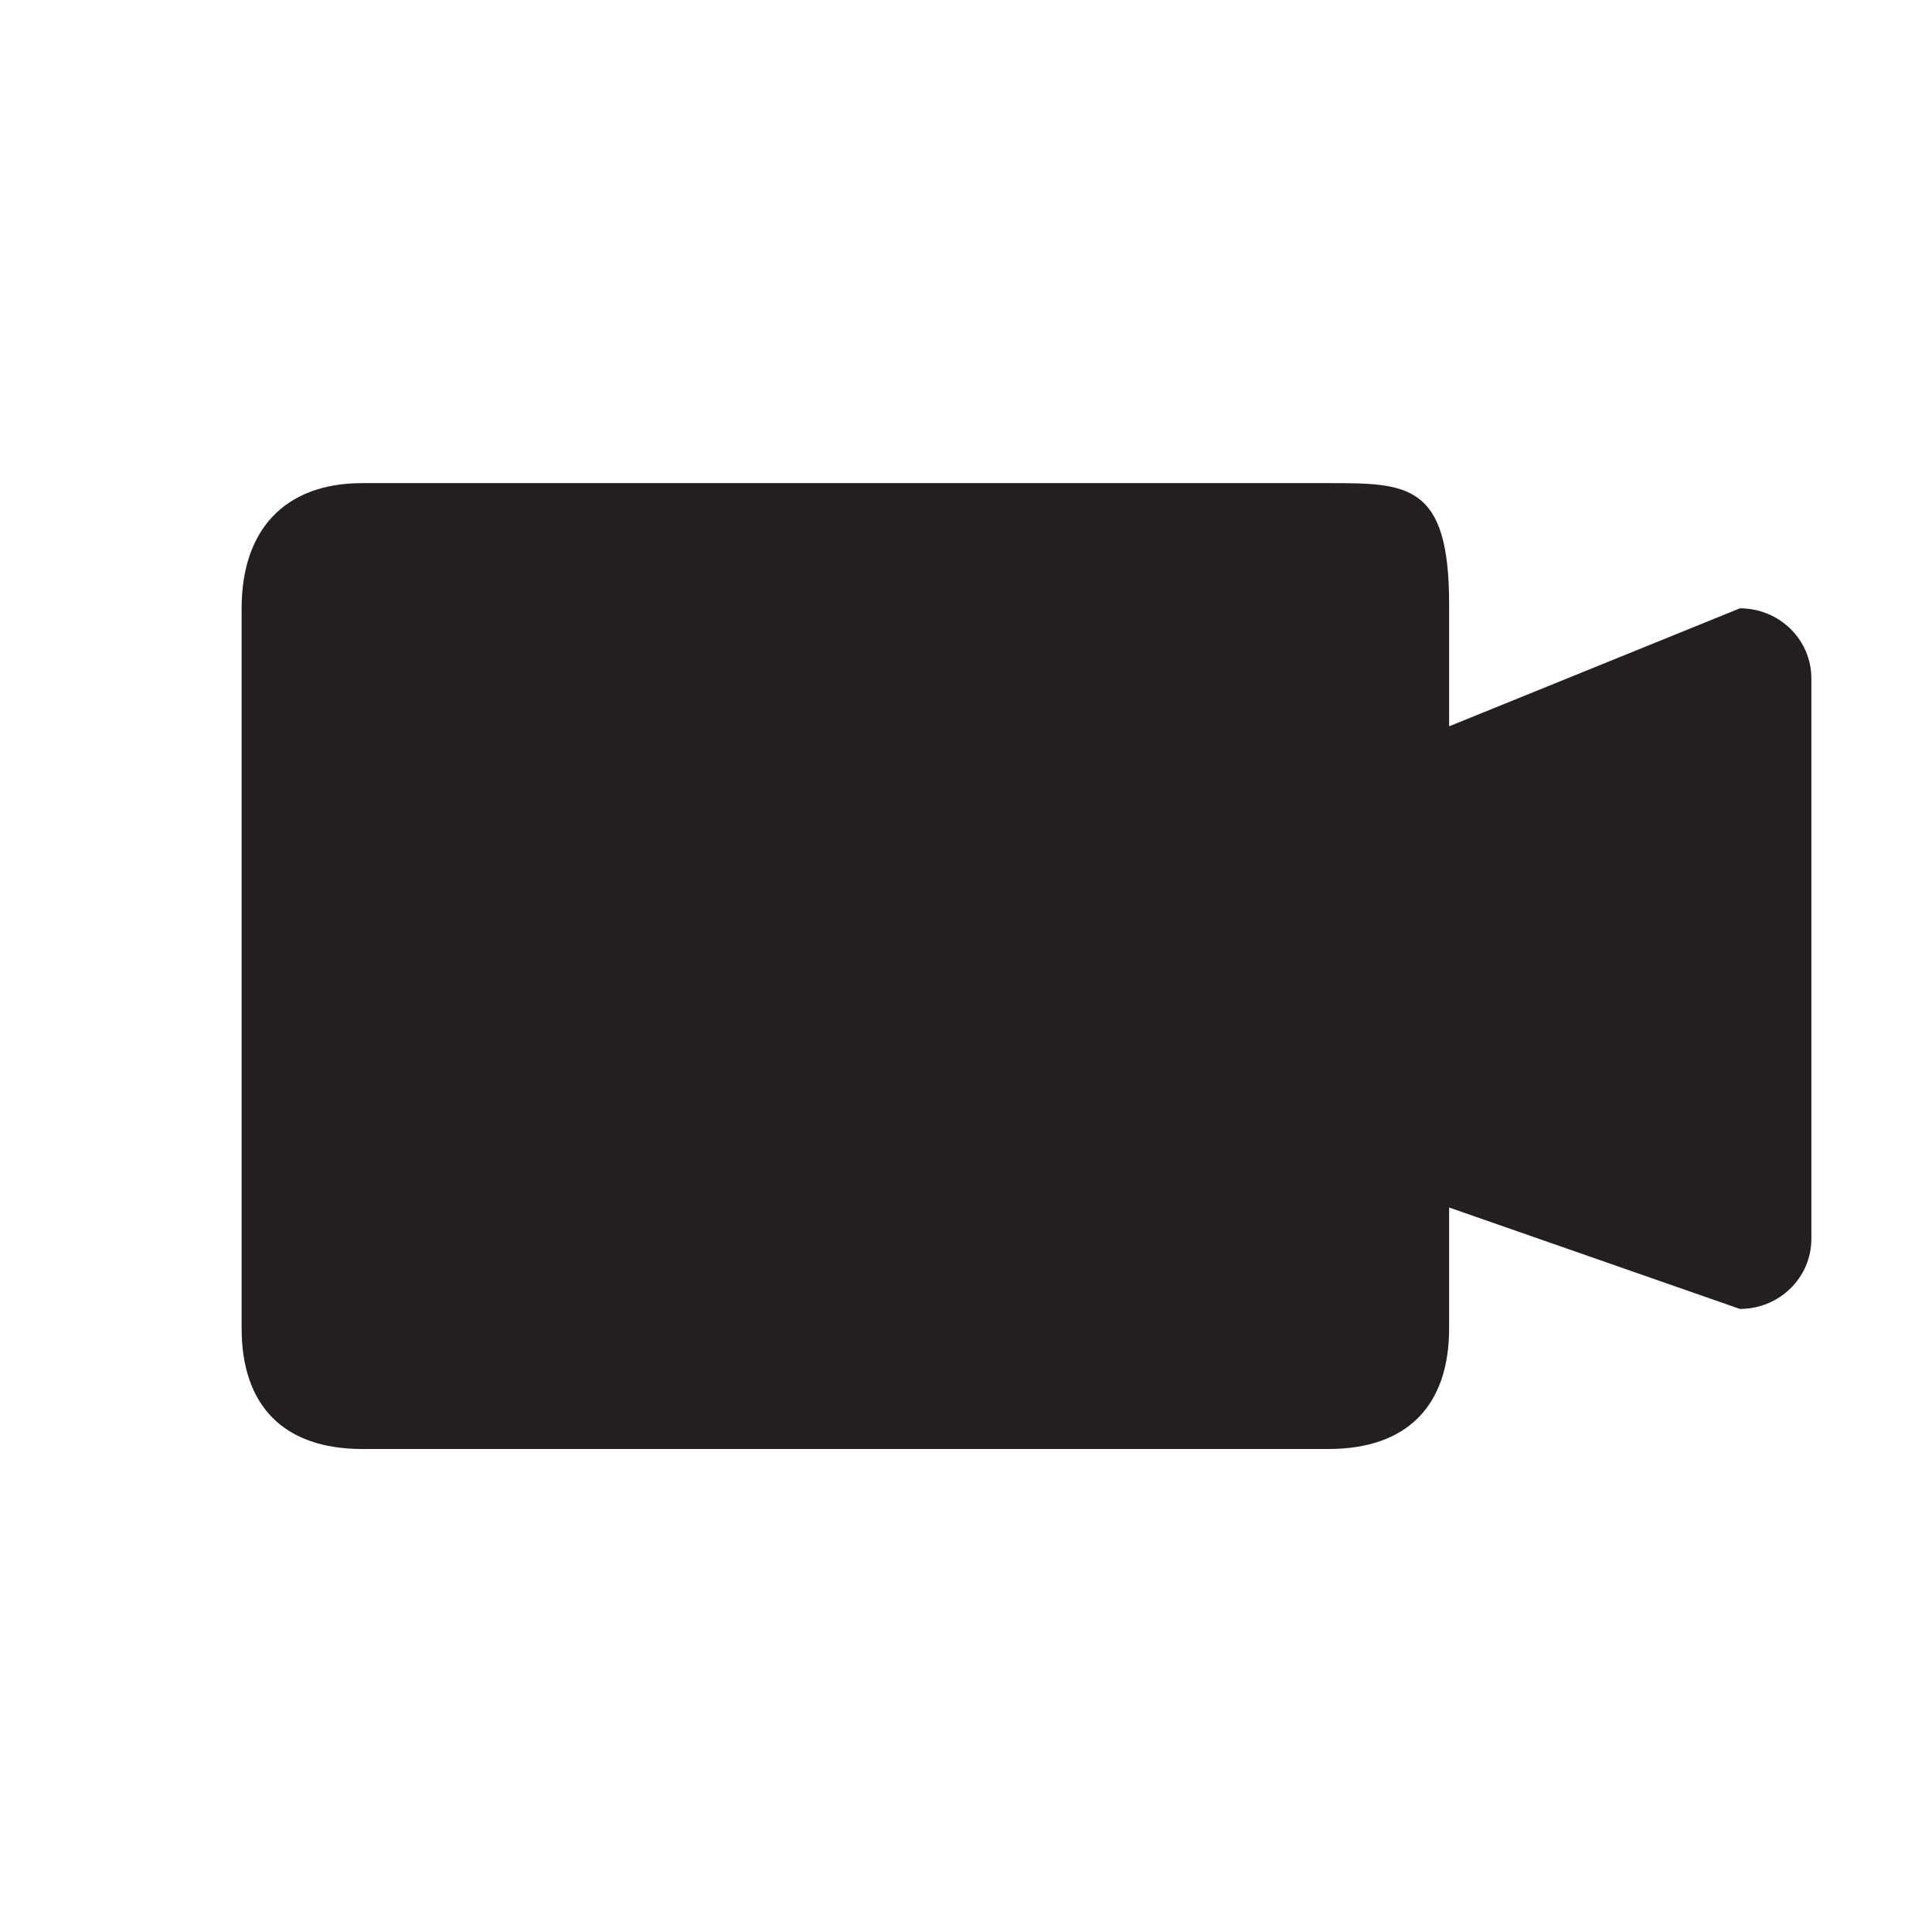 <?xml version="1.0" encoding="utf-8"?>
<!-- Generator: Adobe Illustrator 16.0.0, SVG Export Plug-In . SVG Version: 6.00 Build 0)  -->
<!DOCTYPE svg PUBLIC "-//W3C//DTD SVG 1.1//EN" "http://www.w3.org/Graphics/SVG/1.1/DTD/svg11.dtd">
<svg version="1.1" id="Layer_1" xmlns="http://www.w3.org/2000/svg" xmlns:xlink="http://www.w3.org/1999/xlink" x="0px" y="0px"
	 width="16px" height="16px" viewBox="0.484 0.504 16 16" enable-background="new 0.484 0.504 16 16" xml:space="preserve">
<path fill-rule="evenodd" clip-rule="evenodd" fill="#231F20" d="M14.893,5.542l-2.408,0.977c0,0,0,0,0-1.014c0-1-0.348-1-1-1h-8
	c-0.652,0-1,0.396-1,1.037l0,5.962c0,0.642,0.348,1,1,1h8c0.652,0,1-0.358,1-1v-1l2.408,0.84c0.328,0,0.592-0.26,0.592-0.58V6.121
	C15.484,5.801,15.221,5.542,14.893,5.542z"/>
</svg>
